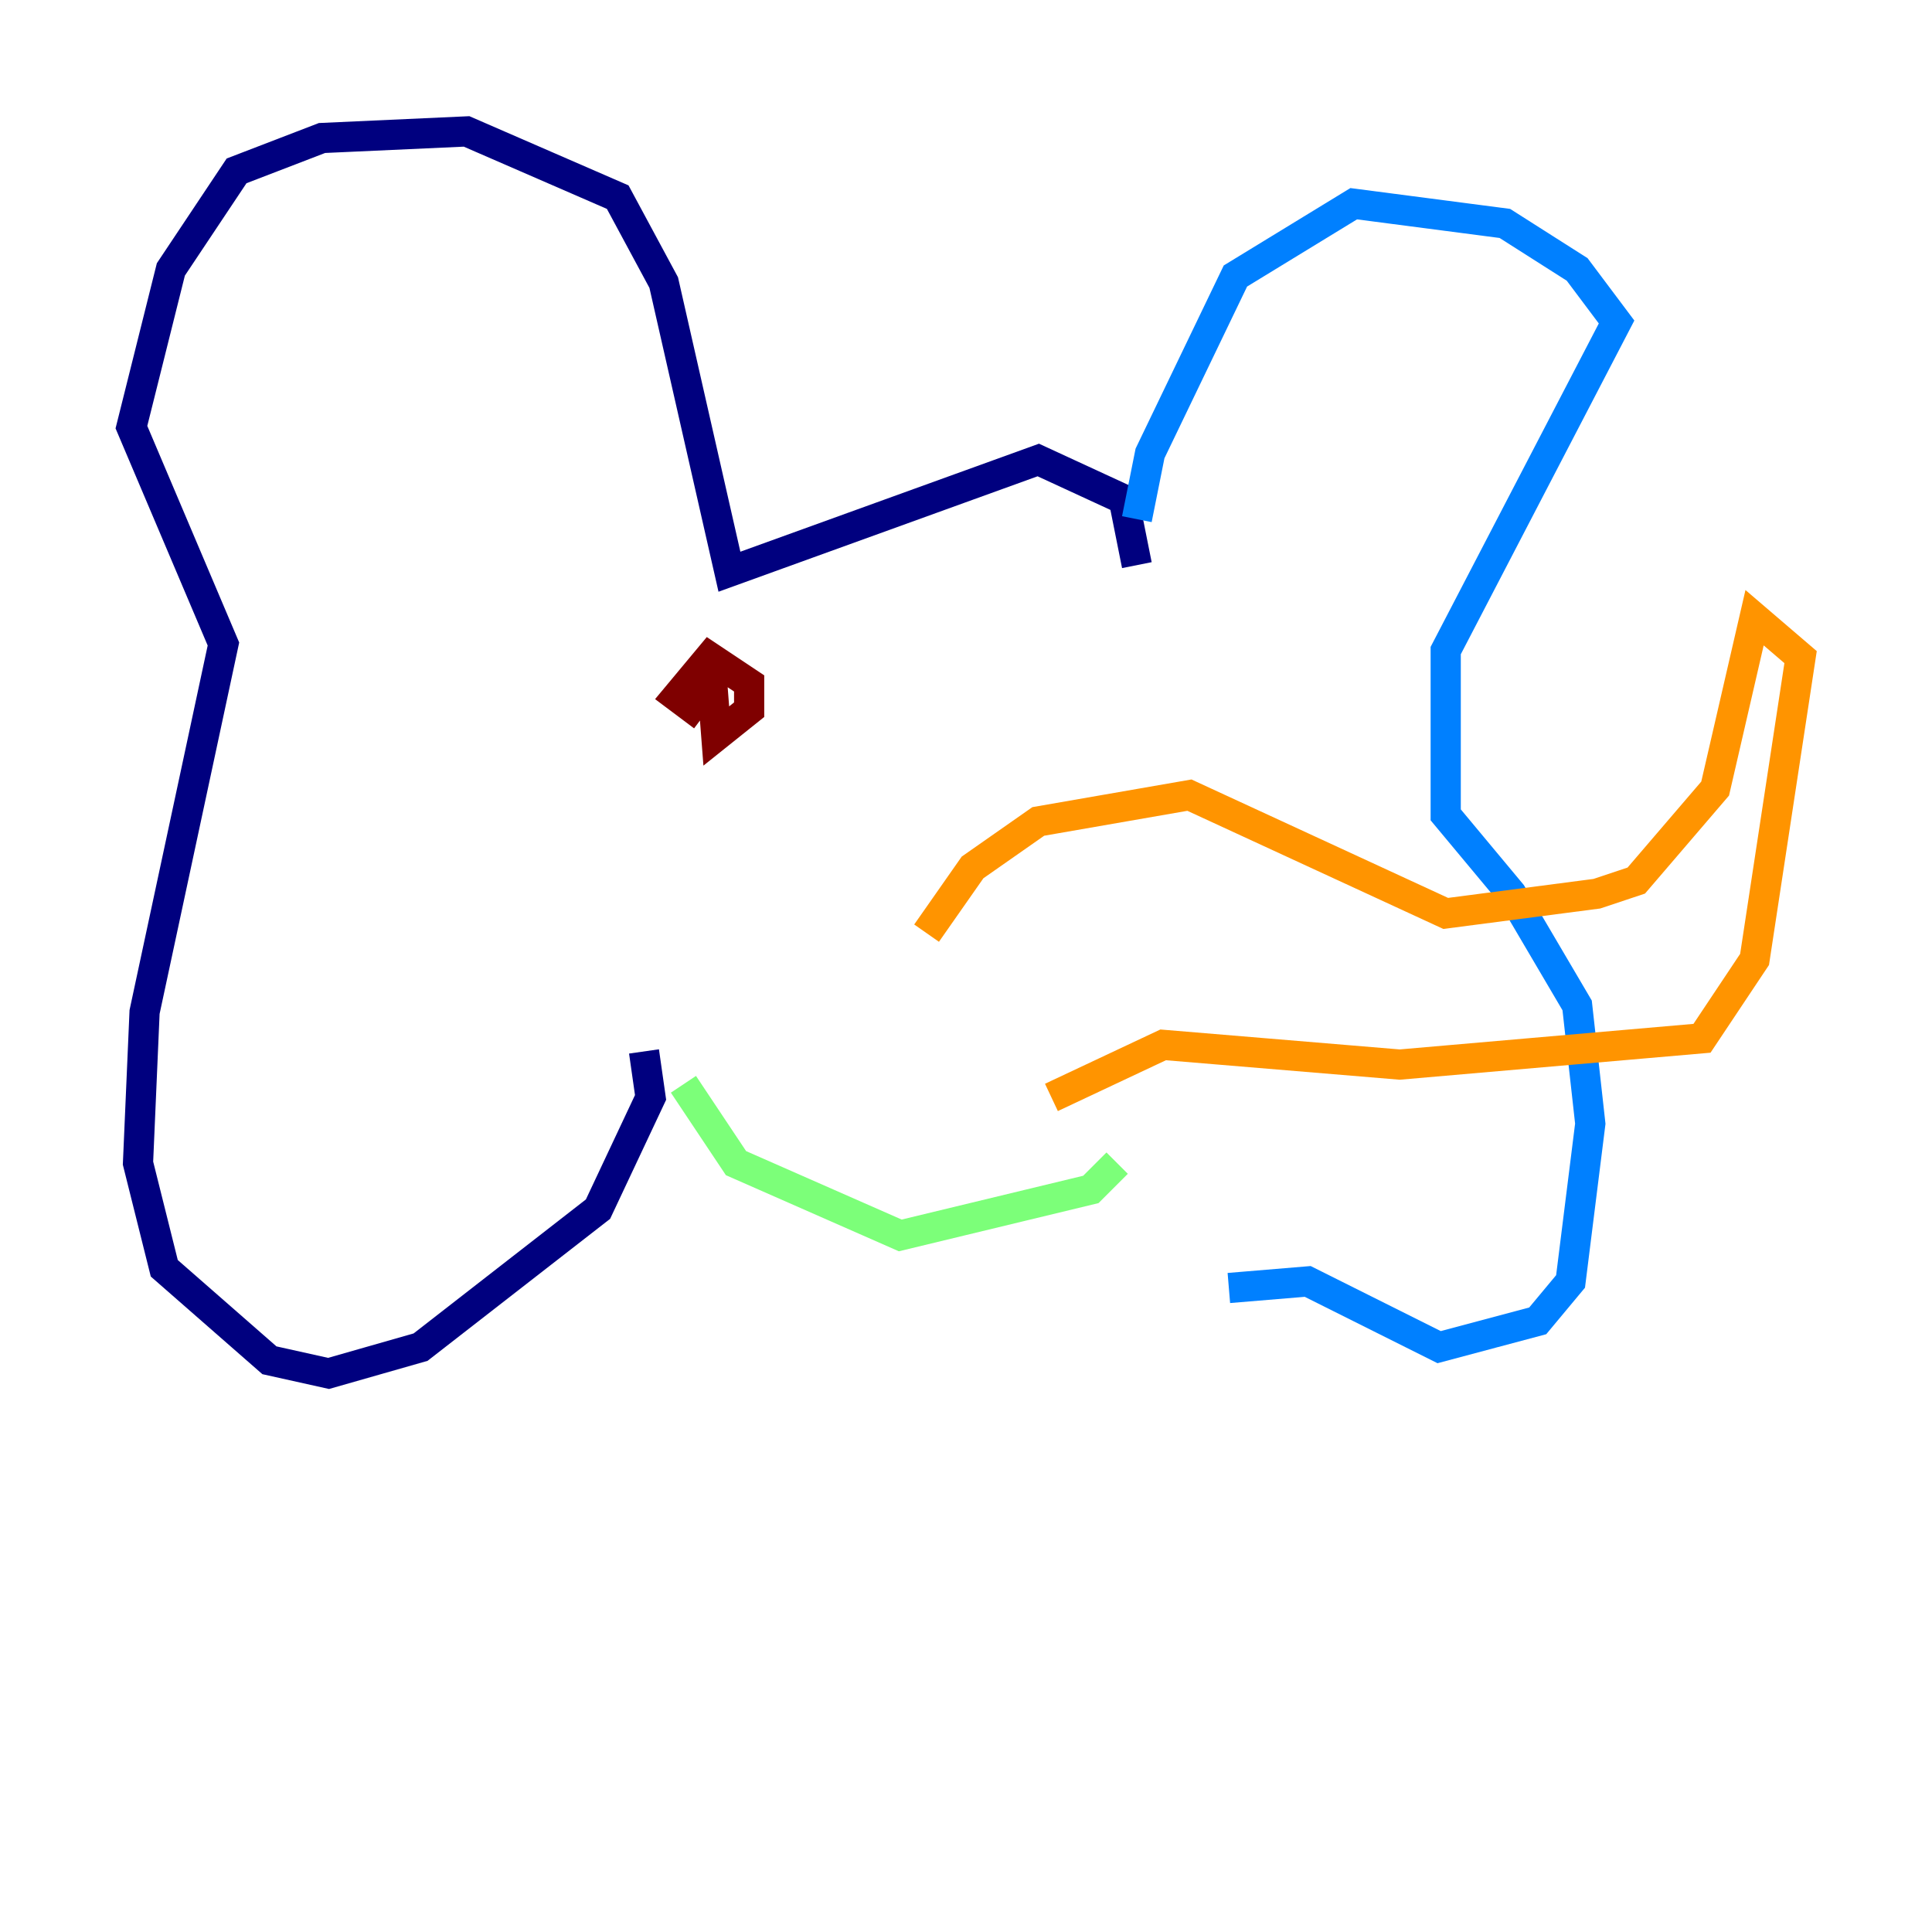 <?xml version="1.0" encoding="utf-8" ?>
<svg baseProfile="tiny" height="128" version="1.2" viewBox="0,0,128,128" width="128" xmlns="http://www.w3.org/2000/svg" xmlns:ev="http://www.w3.org/2001/xml-events" xmlns:xlink="http://www.w3.org/1999/xlink"><defs /><polyline fill="none" points="75.32,37.442 74.449,33.088 68.789,30.476 48.327,37.878 43.973,18.721 40.925,13.061 30.912,8.707 21.333,9.143 15.674,11.32 11.32,17.85 8.707,28.299 14.803,42.667 9.578,67.048 9.143,77.061 10.884,84.027 17.85,90.122 21.769,90.993 27.864,89.252 39.619,80.109 43.102,72.707 42.667,69.66" stroke="#00007f" stroke-width="2" /><polyline fill="none" points="75.32,34.395 76.191,30.041 81.85,18.286 89.687,13.497 99.701,14.803 104.49,17.85 107.102,21.333 95.782,43.102 95.782,53.986 100.136,59.211 104.49,66.612 105.361,74.449 104.054,84.898 101.878,87.51 95.347,89.252 86.639,84.898 81.415,85.333" stroke="#0080ff" stroke-width="2" /><polyline fill="none" points="45.279,71.837 48.762,77.061 59.646,81.85 72.272,78.803 74.014,77.061" stroke="#7cff79" stroke-width="2" /><polyline fill="none" points="61.388,61.823 64.435,57.469 68.789,54.422 78.803,52.68 95.782,60.517 105.796,59.211 108.408,58.34 113.633,52.245 116.245,40.925 119.293,43.537 116.245,63.565 112.762,68.789 92.735,70.531 77.061,69.225 69.66,72.707" stroke="#ff9400" stroke-width="2" /><polyline fill="none" points="47.02,43.102 47.456,48.762 49.633,47.02 49.633,45.279 47.02,43.537 44.843,46.15 46.585,47.456" stroke="#7f0000" stroke-width="2" /></svg>